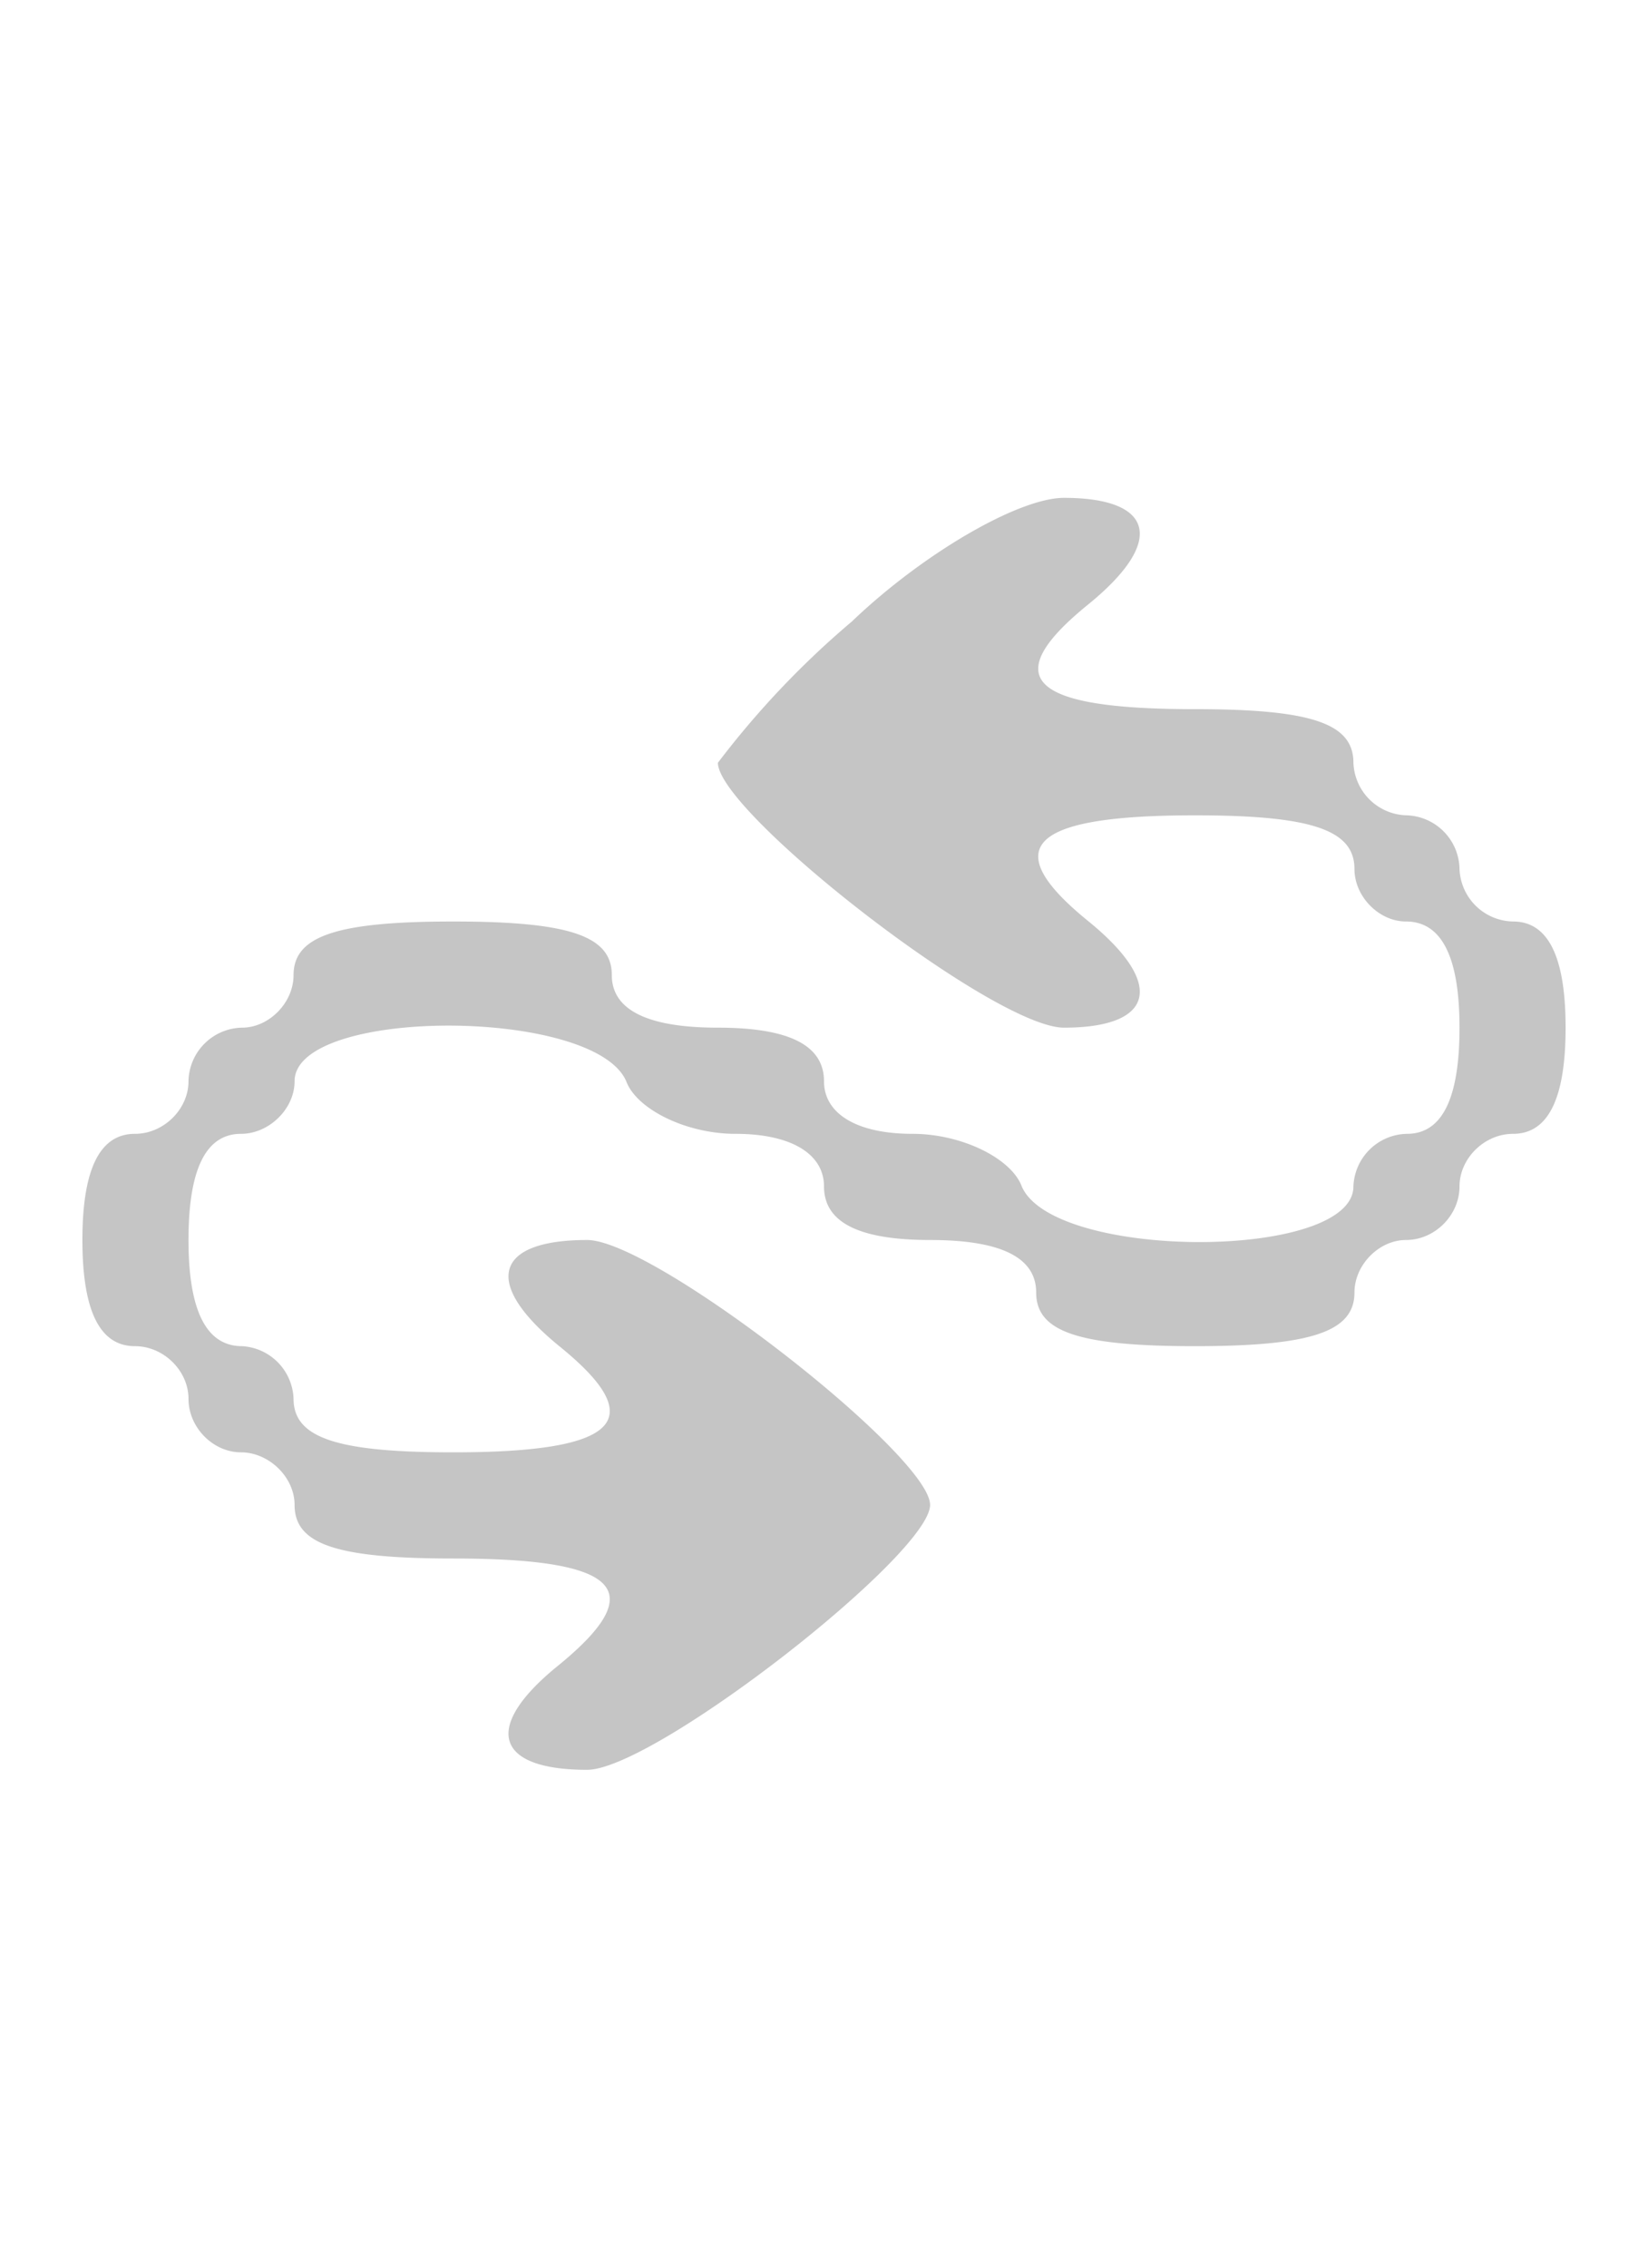 <svg xmlns="http://www.w3.org/2000/svg" viewBox="0 0 16 22"><path fill="#C5C5C5" d="M8.27 6.03a8.61 8.61 0 0 0-1.3 1.37c0 .48 2.68 2.57 3.36 2.57.86 0 1-.41.24-1.03-.89-.72-.58-1.03 1.03-1.03 1.13 0 1.55.14 1.55.52 0 .27.24.51.5.51.35 0 .52.35.52 1.03 0 .69-.17 1.03-.51 1.03a.53.53 0 0 0-.52.51c0 .72-2.91.72-3.22 0-.1-.27-.58-.51-1.06-.51-.55 0-.86-.2-.86-.51 0-.35-.34-.52-1.03-.52-.68 0-1.03-.17-1.03-.51 0-.38-.41-.52-1.54-.52-1.13 0-1.55.14-1.55.52 0 .27-.24.51-.5.51a.53.53 0 0 0-.52.52c0 .27-.24.51-.52.51-.34 0-.51.34-.51 1.03s.17 1.03.51 1.03c.28 0 .52.24.52.51 0 .28.24.52.51.52s.52.24.52.51c0 .38.4.52 1.54.52 1.61 0 1.92.3 1.03 1.03-.76.61-.62 1.02.27 1.02.65 0 3.33-2.09 3.33-2.57s-2.68-2.57-3.33-2.57c-.89 0-1.03.41-.27 1.03.89.72.58 1.03-1.03 1.03-1.13 0-1.55-.14-1.55-.52a.53.53 0 0 0-.5-.51c-.35 0-.52-.35-.52-1.03 0-.69.17-1.03.51-1.03.27 0 .52-.24.52-.51 0-.72 2.91-.72 3.22 0 .1.27.58.51 1.06.51.55 0 .86.2.86.51 0 .35.34.52 1.03.52s1.03.17 1.03.51c0 .38.41.52 1.54.52 1.13 0 1.55-.14 1.55-.52 0-.27.24-.51.5-.51.28 0 .52-.24.52-.52 0-.27.24-.51.52-.51.34 0 .51-.34.51-1.03s-.17-1.03-.51-1.03a.53.53 0 0 1-.52-.51.53.53 0 0 0-.51-.52.53.53 0 0 1-.52-.51c0-.38-.4-.52-1.54-.52-1.61 0-1.92-.3-1.03-1.02.76-.62.62-1.03-.24-1.03-.44 0-1.37.54-2.06 1.2z"/></svg>